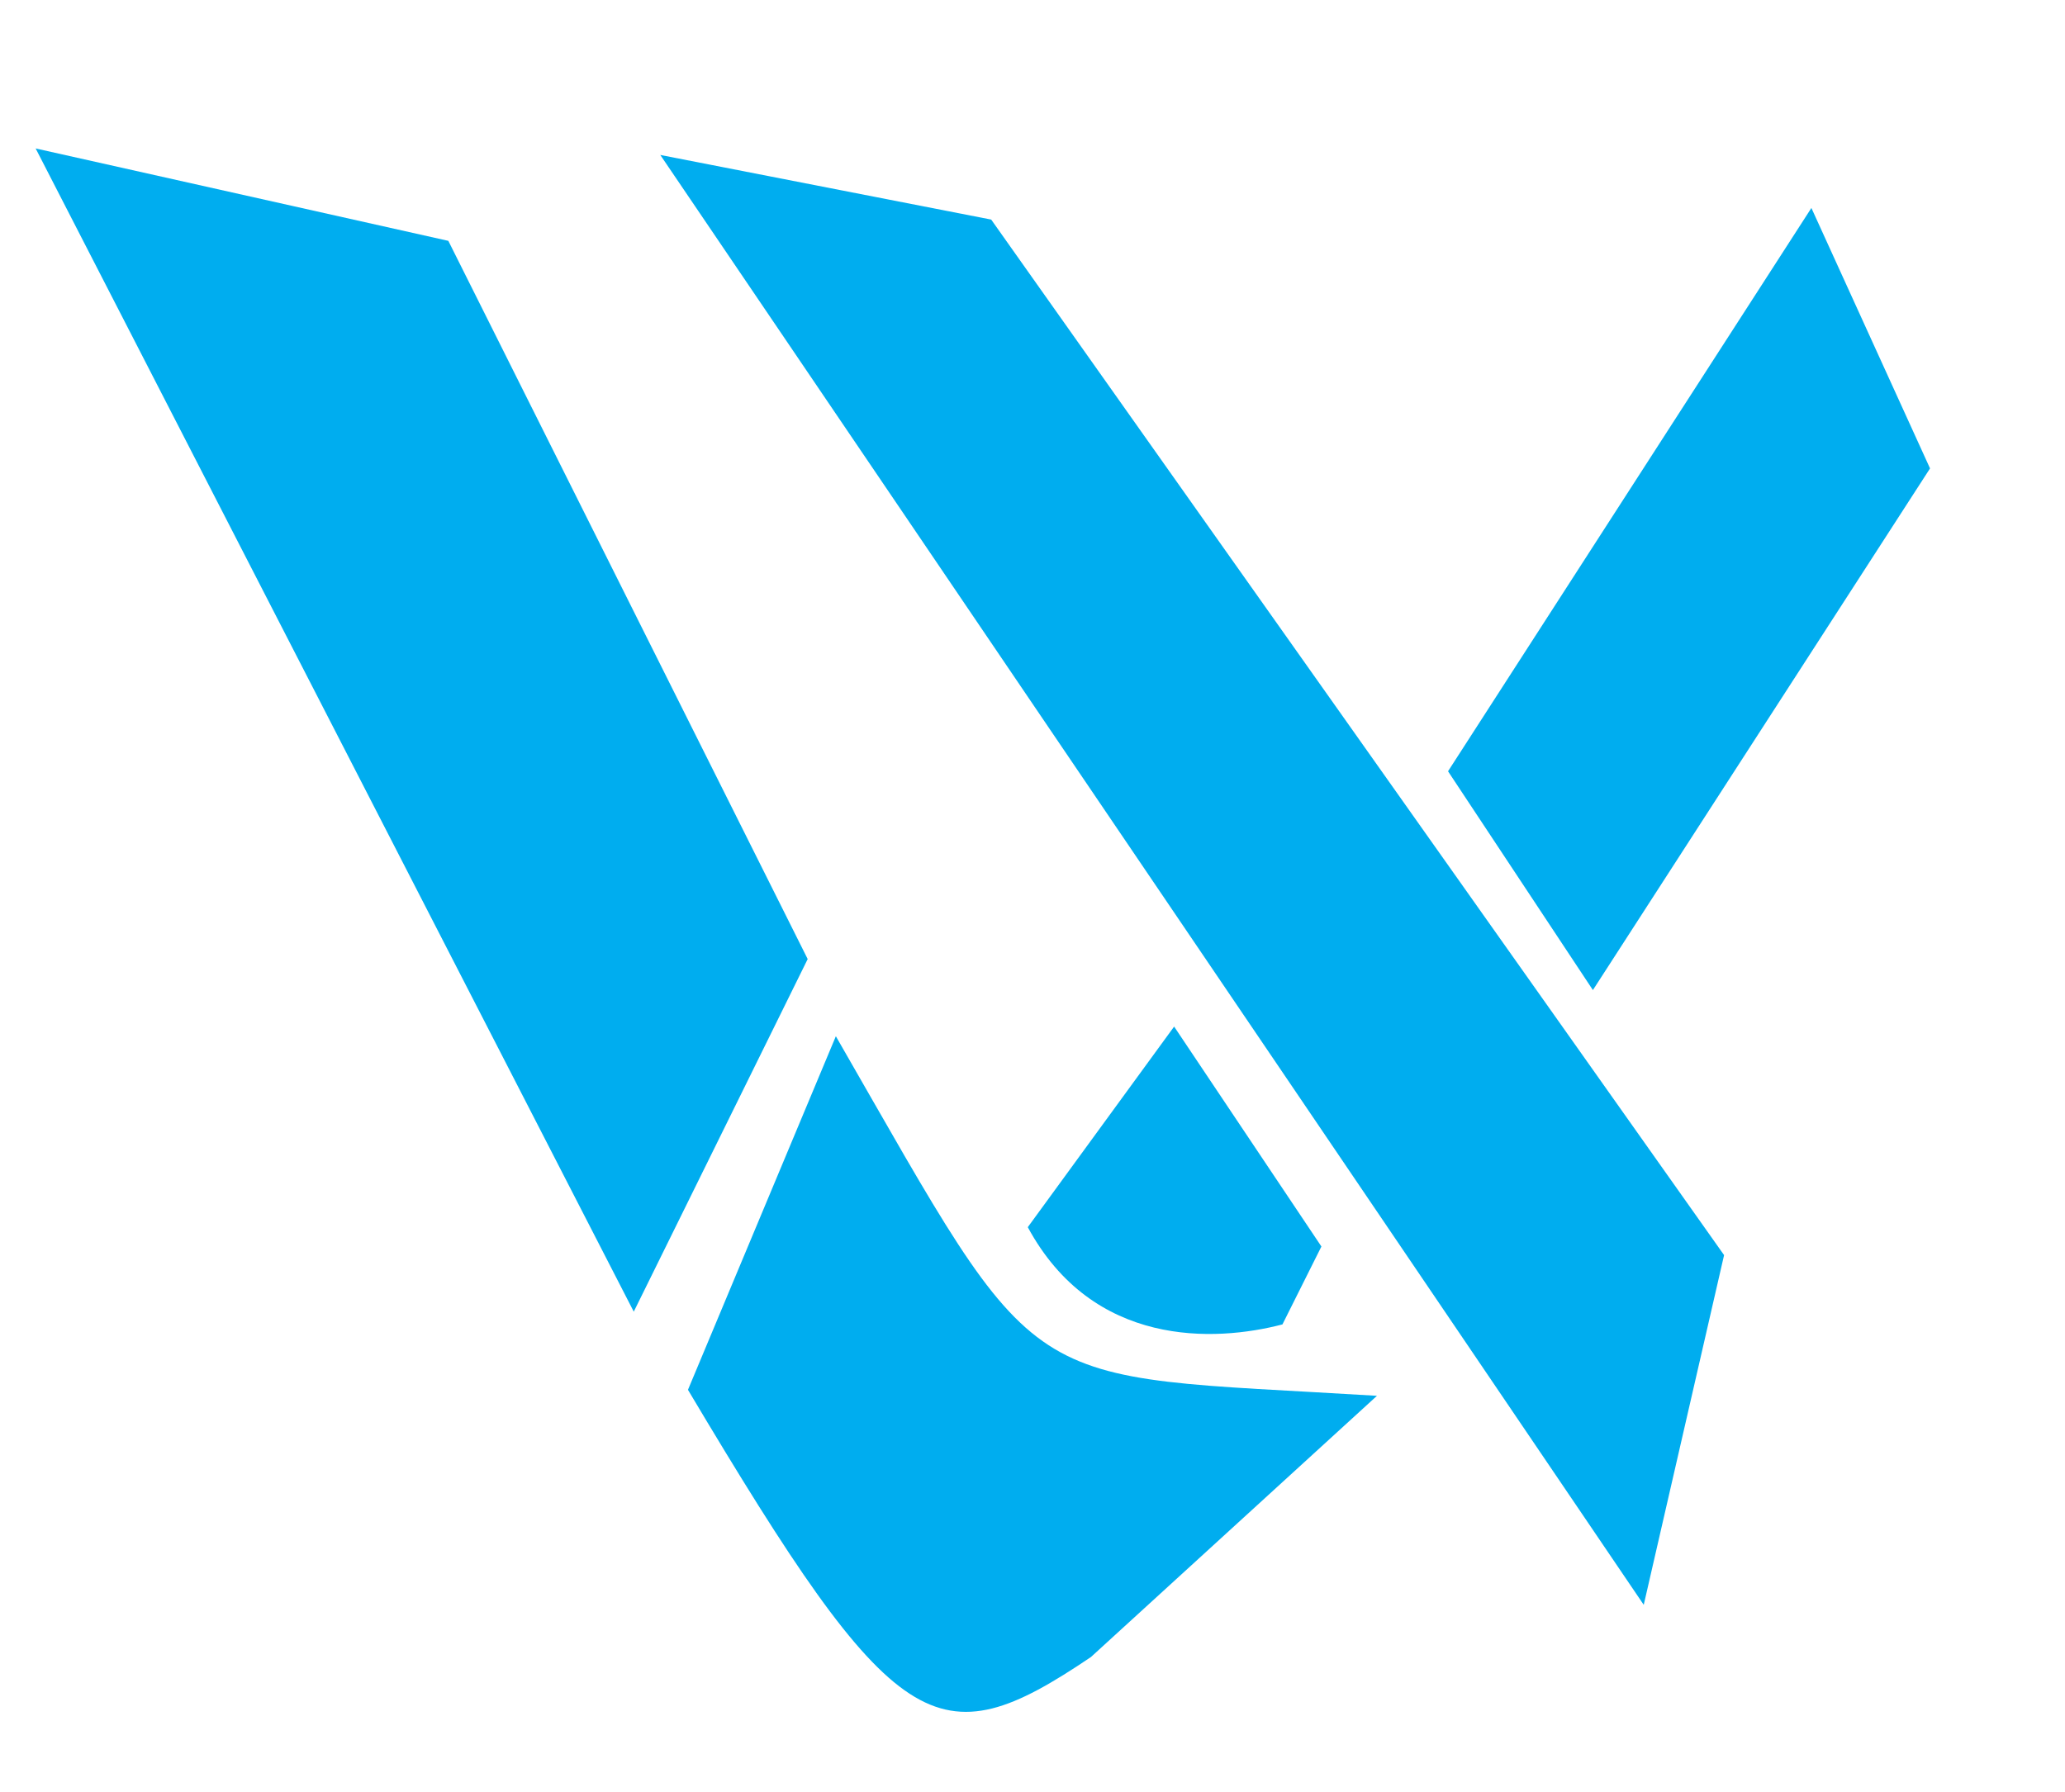 <svg width="53" height="46" viewBox="0 0 53 46" fill="none" xmlns="http://www.w3.org/2000/svg">
<path d="M0.915 3.811L11.507 6.183L20.73 24.621L16.266 33.673L0.915 3.811Z" fill="#00ADEF"/>
<path d="M16.947 3.978L25.44 5.637L44.25 32.221L42.188 41.199L16.947 3.978Z" fill="#00ADEF"/>
<path d="M49.536 12.025L46.491 5.339L37.165 19.8L40.883 25.417L49.536 12.025Z" fill="#00ADEF"/>
<path d="M33.915 32L30.135 26.354L26.379 31.504C28.05 34.593 31.171 34.456 32.915 34L33.915 32Z" fill="#00ADEF"/>
<path d="M17.657 35.679L21.453 26.602C26.864 36.014 25.965 35.26 35.341 35.833L28 42.539C24.035 45.216 23.002 44.661 17.657 35.679Z" fill="#00ADEF"/>
</svg>
